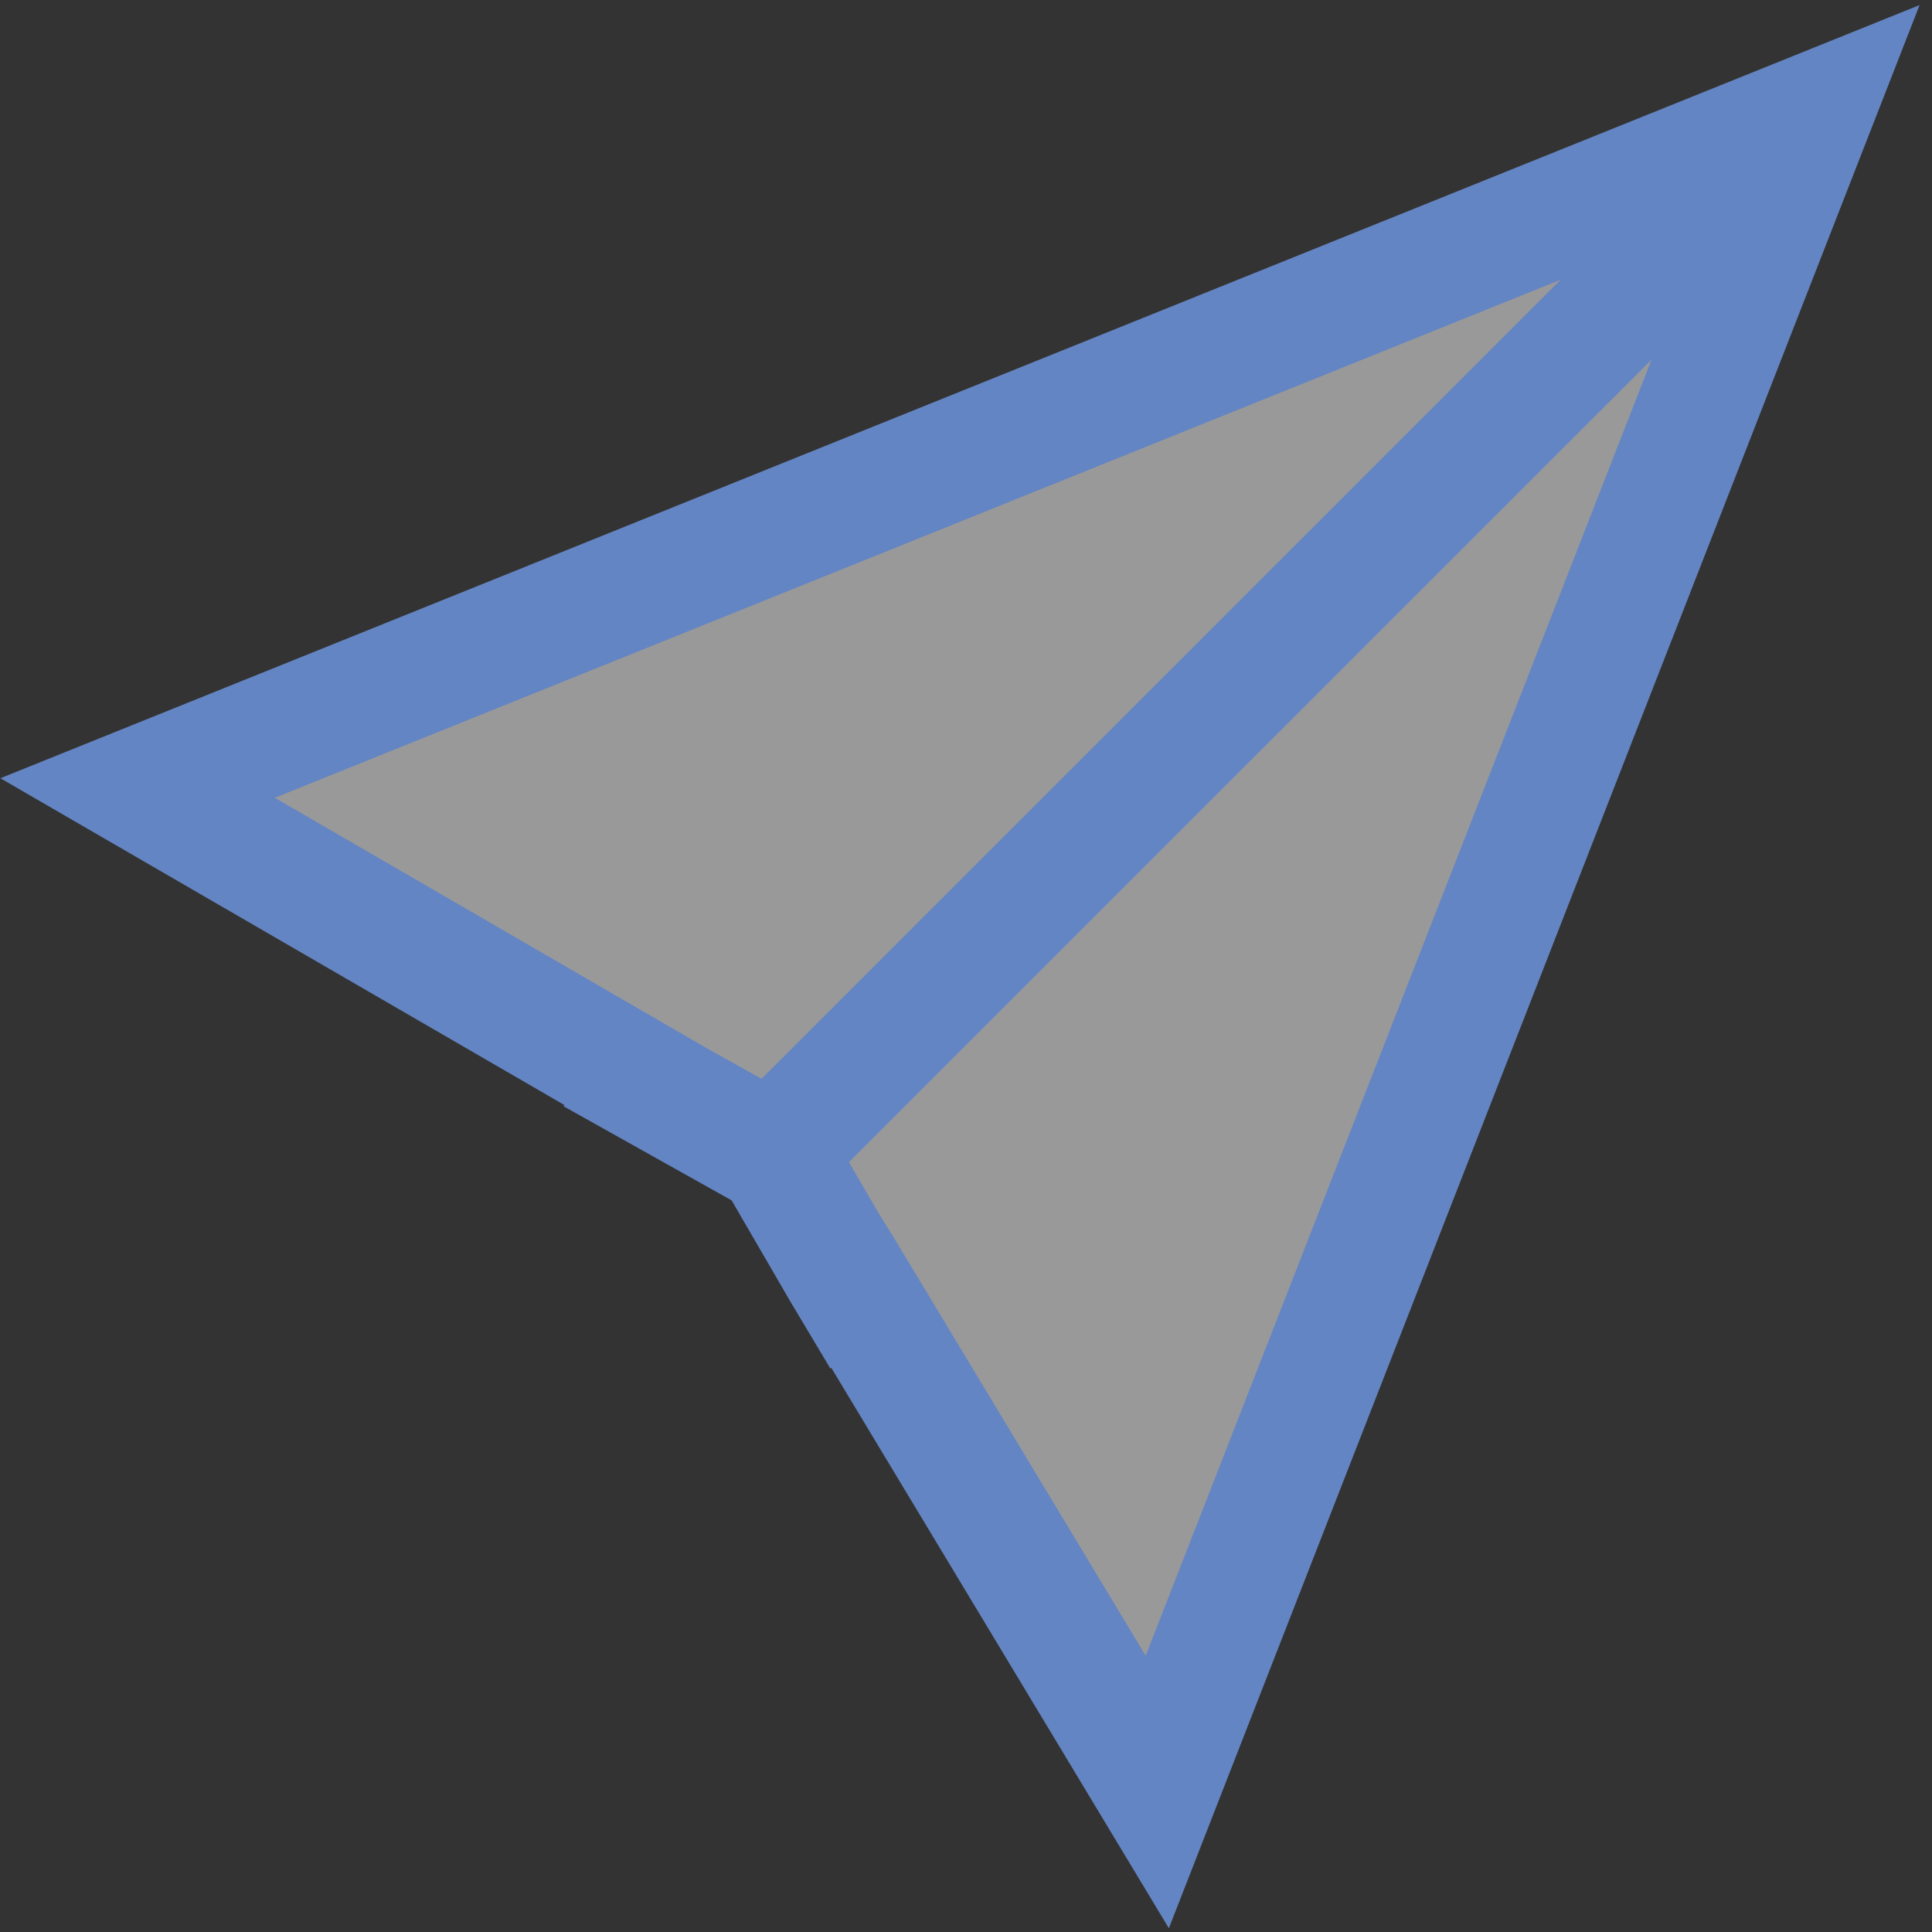 <?xml version="1.0" encoding="UTF-8"?>
<!DOCTYPE svg PUBLIC "-//W3C//DTD SVG 1.1//EN" "http://www.w3.org/Graphics/SVG/1.1/DTD/svg11.dtd">
<svg version="1.1" id="Layer_1" xmlns="http://www.w3.org/2000/svg" xmlns:xlink="http://www.w3.org/1999/xlink" x="0px" y="0px" width="16px" height="16px" viewBox="0 0 16 16" enable-background="new 0 0 16 16" xml:space="preserve">
  <rect x="0" y="0" width="16" height="16" fill="#333333" stroke="none"/>
  <g id="icon">
    <polygon points="15.01,0.938 1.14,6.526 5.487,9.047 5.486,9.048 6.422,9.572 6.977,10.527 6.982,10.521 9.584,14.84" fill="#FFFFFF" stroke-linejoin="miter" opacity="0.5"/>
    <path d="M9.68,15.969L6.884,11.327l-0.007,0.007l-0.332,-0.556l-0.486,-0.837l-1.393,-0.78l0.009,-0.009L0.003,6.445L15.897,0.042L9.68,15.969zM7.269,10.035l0.142,0.229l2.077,3.448l4.189,-10.733L7.031,9.624L7.269,10.035zM6.307,8.934l6.617,-6.617L2.276,6.607l3.563,2.066L6.307,8.934z" fill="#6485C3"/>
  </g>
</svg>
